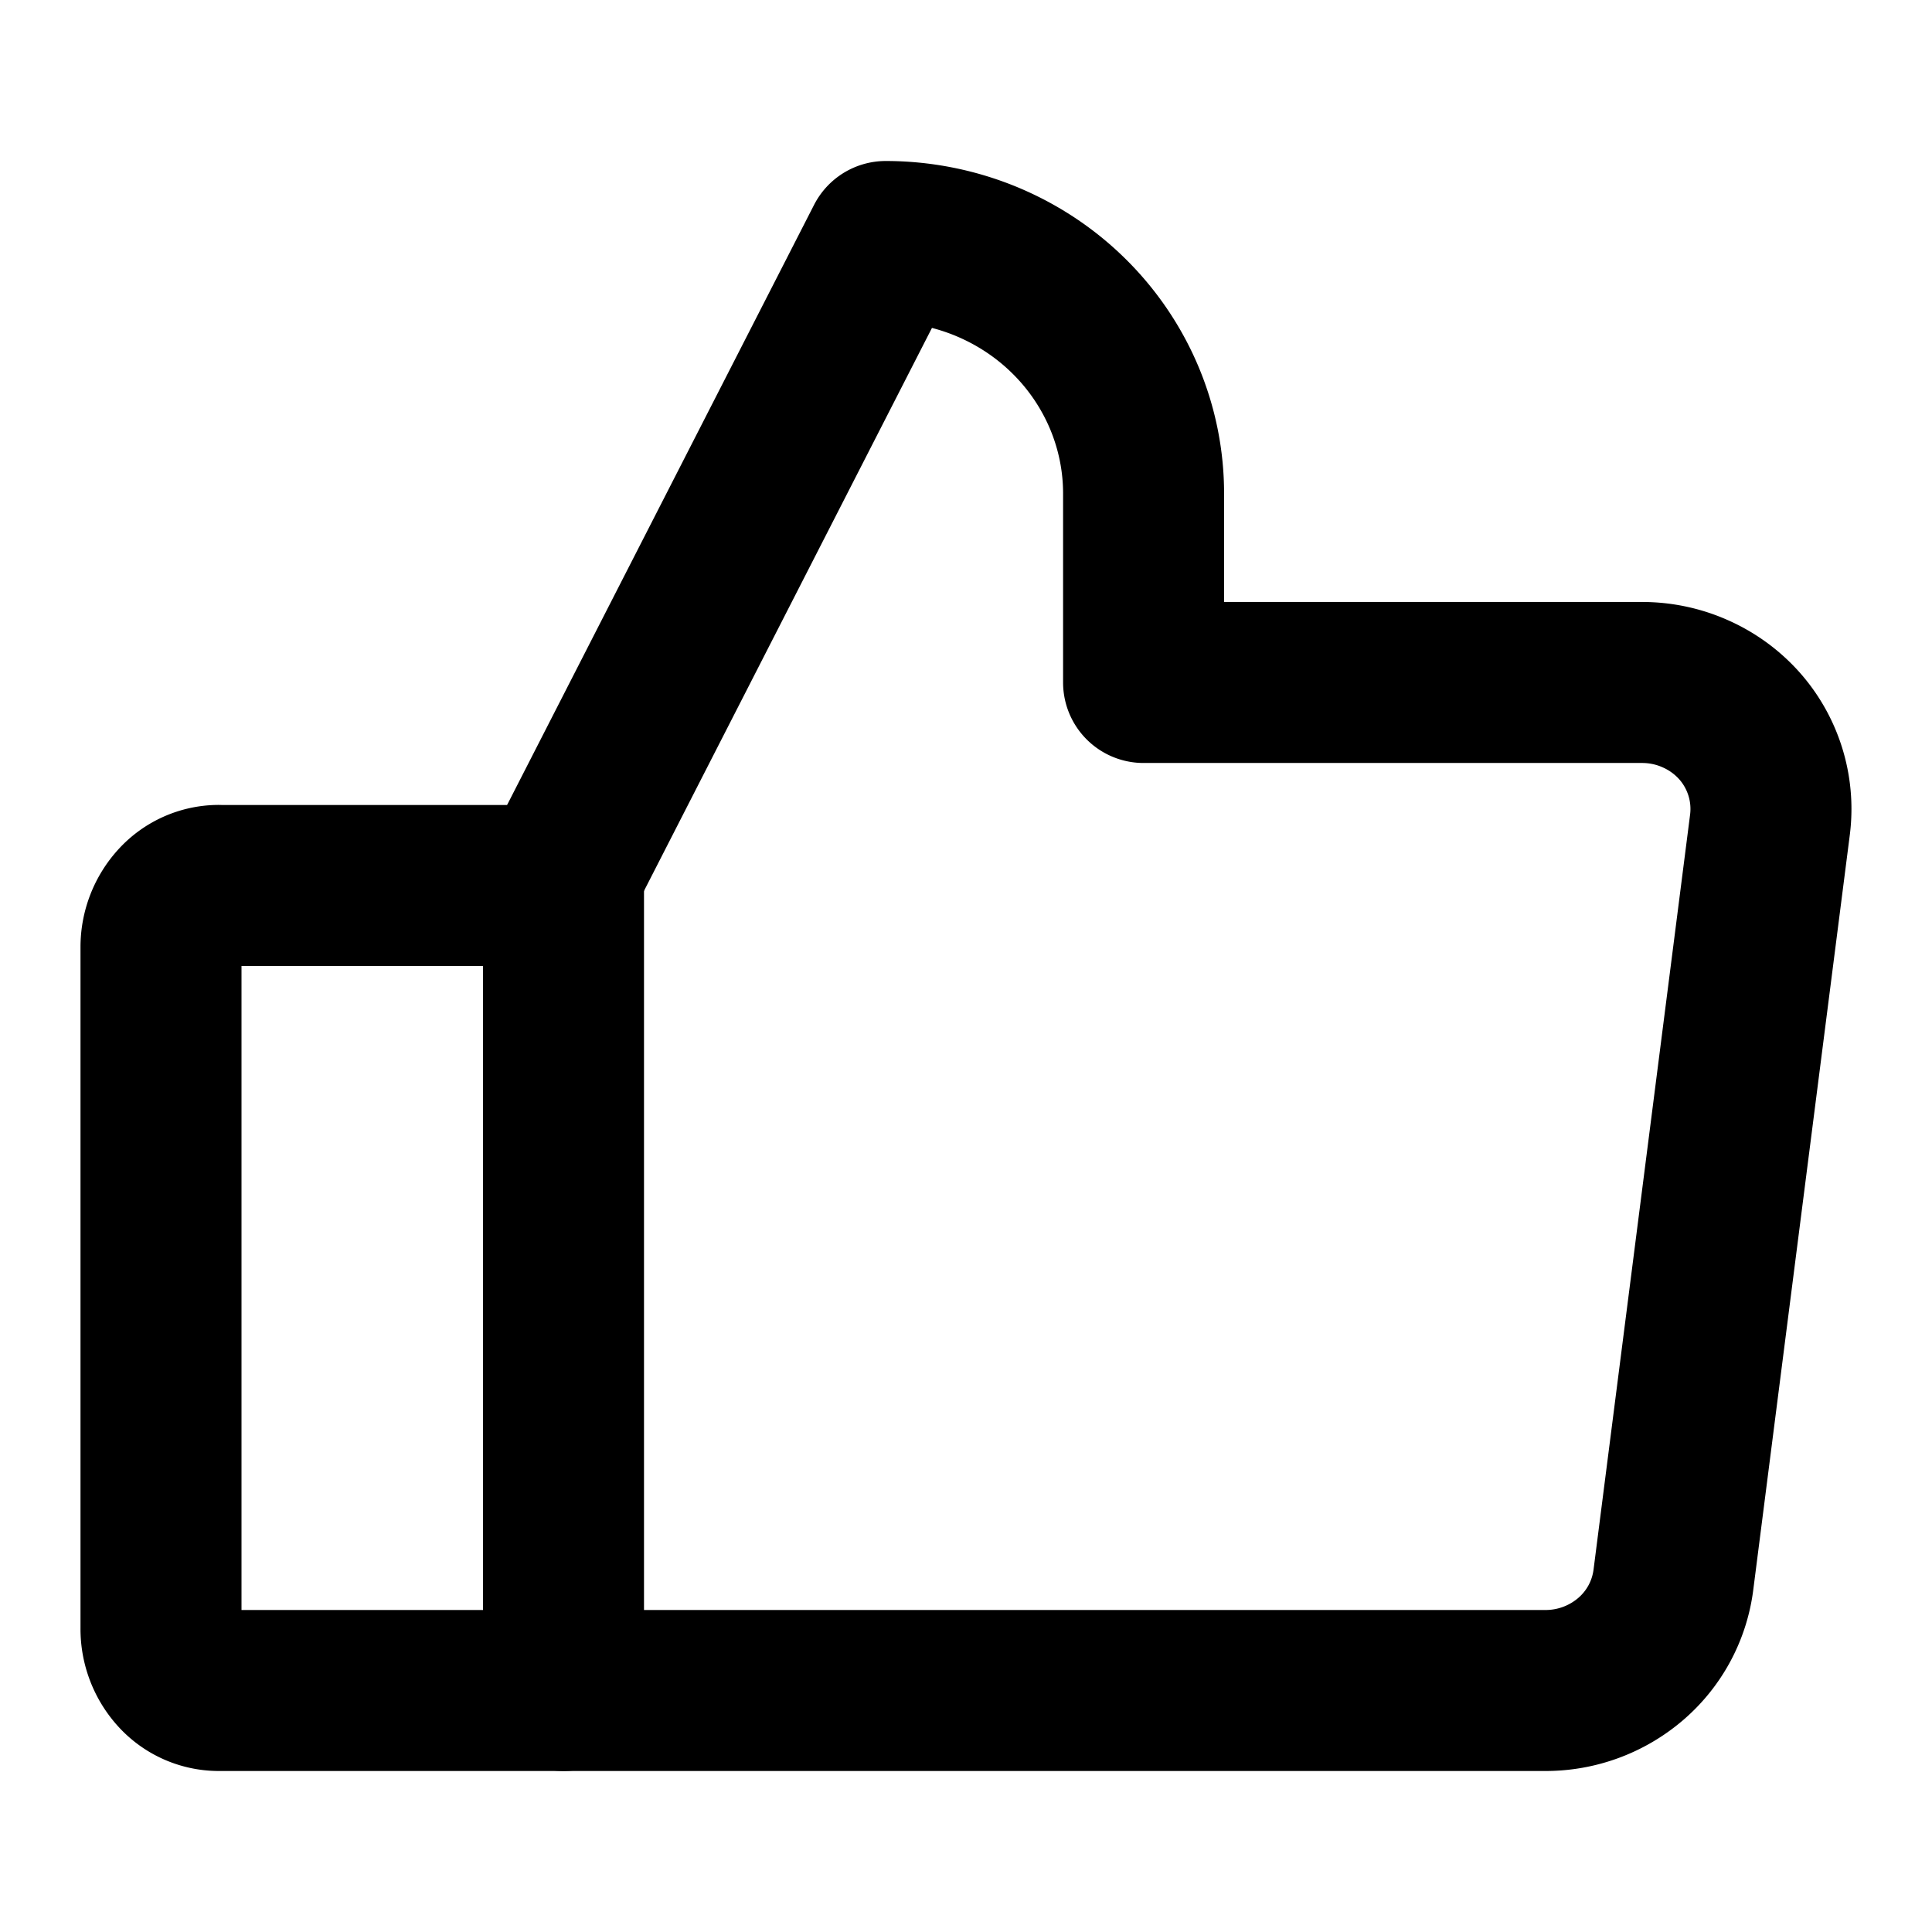 <svg
  width="24"
  height="24"
  viewBox="0 0 24 24"
  xmlns="http://www.w3.org/2000/svg"
  fill="none"
  stroke="currentColor"
  stroke-width="2"
  stroke-linecap="round"
  stroke-linejoin="round"
>
  <path d="M2.714 11H7v10H2.714a.69.69 0 0 1-.505-.225A.8.8 0 0 1 2 20.23v-8.462a.8.8 0 0 1 .21-.544.69.69 0 0 1 .504-.225z" />
  <path d="M7 10.826L11.003 3c.42 0 .837.081 1.226.238.389.158.742.388 1.039.679.297.29.533.636.694 1.015.161.38.244.787.244 1.198v2.348h6.193c.227 0 .451.047.658.139a1.6 1.6 0 0 1 .542.39 1.556 1.556 0 0 1 .389 1.23l-1.201 9.392a1.555 1.555 0 0 1-.53.98 1.623 1.623 0 0 1-1.06.391H7" />
</svg>
